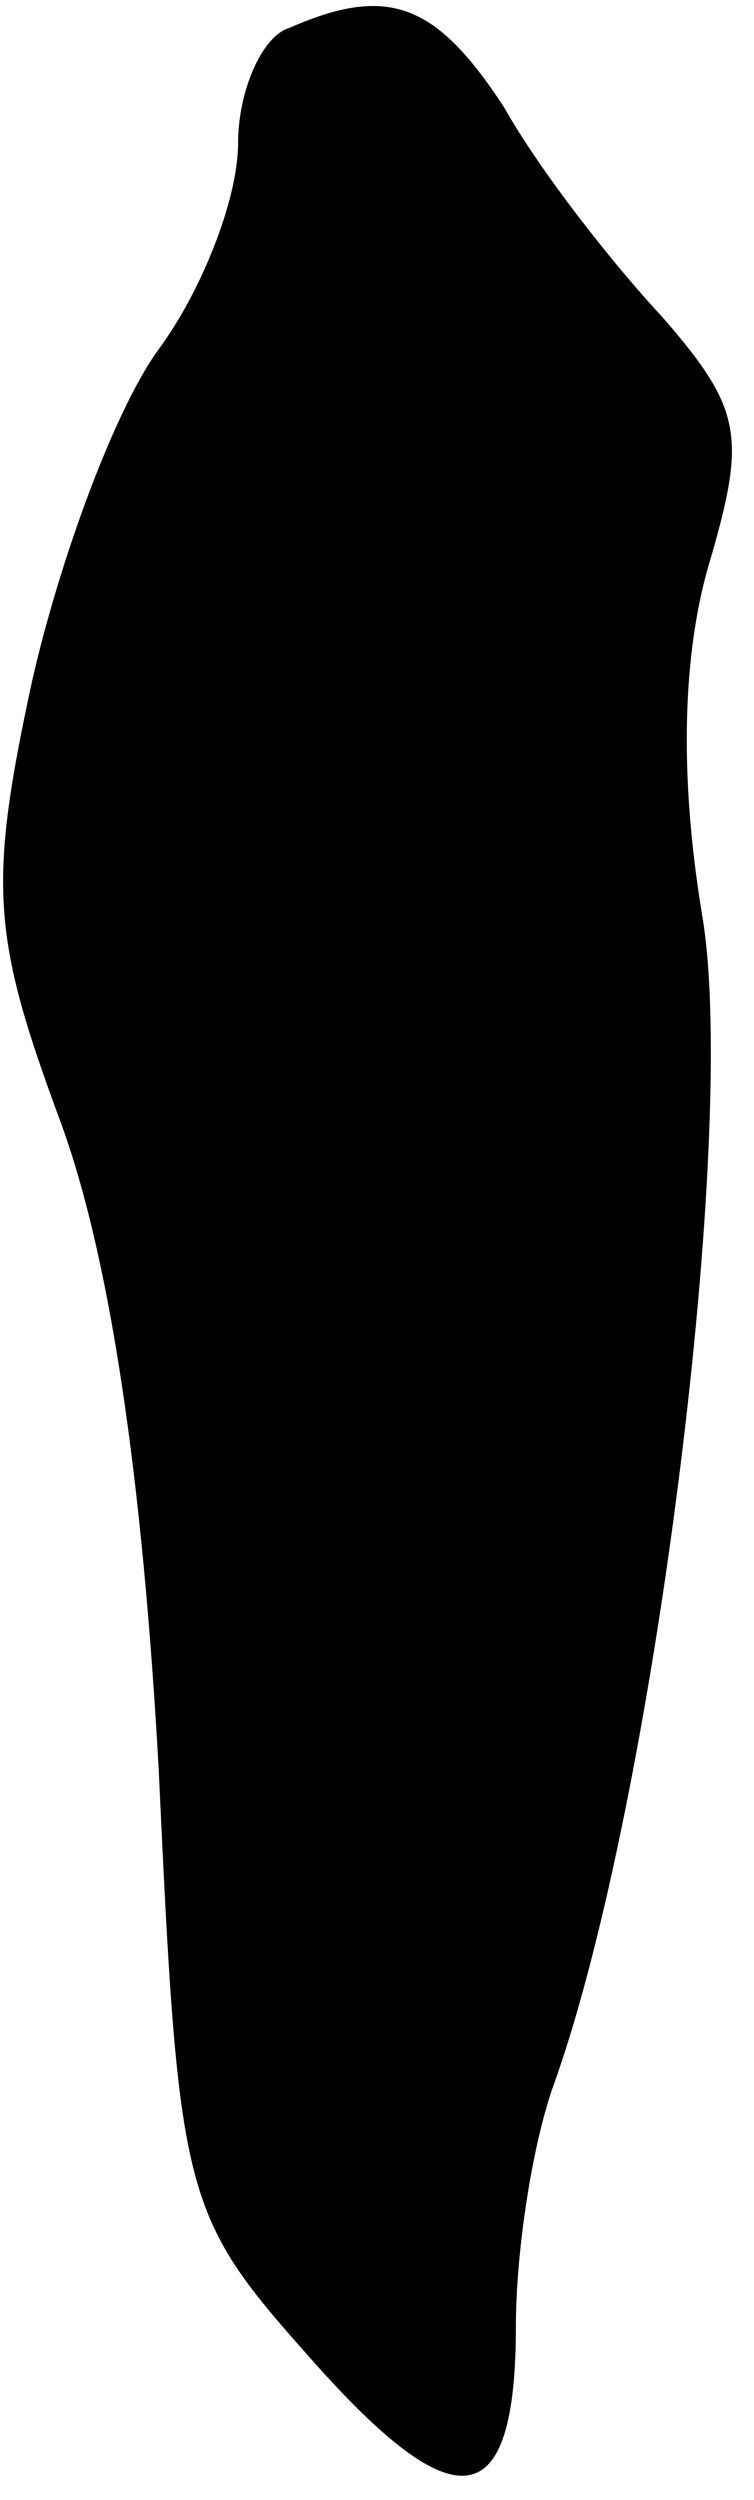 <?xml version="1.0" standalone="no"?>
<!DOCTYPE svg PUBLIC "-//W3C//DTD SVG 20010904//EN"
 "http://www.w3.org/TR/2001/REC-SVG-20010904/DTD/svg10.dtd">
<svg version="1.0" xmlns="http://www.w3.org/2000/svg"
 width="19pt" height="63pt" viewBox="0 0 19 63"
 preserveAspectRatio="xMidYMid meet">
<g transform="translate(0,63) scale(0.1,-0.1)"
fill="#000000" stroke="none">
<path fill="#000000" stroke="none" d="M73 623 c-7 -2 -13 -16 -13 -29 0 -14
-9 -37 -20 -52 -11 -15 -25 -53 -32 -84 -11 -51 -10 -64 7 -110 13 -35 21 -92
25 -164 5 -108 6 -112 38 -148 37 -42 52 -40 52 8 0 18 4 46 10 62 25 71 46
239 37 293 -6 36 -5 67 2 90 9 31 8 38 -12 61 -13 14 -31 37 -40 53 -17 26
-29 31 -54 20z"/>
</g>
</svg>
